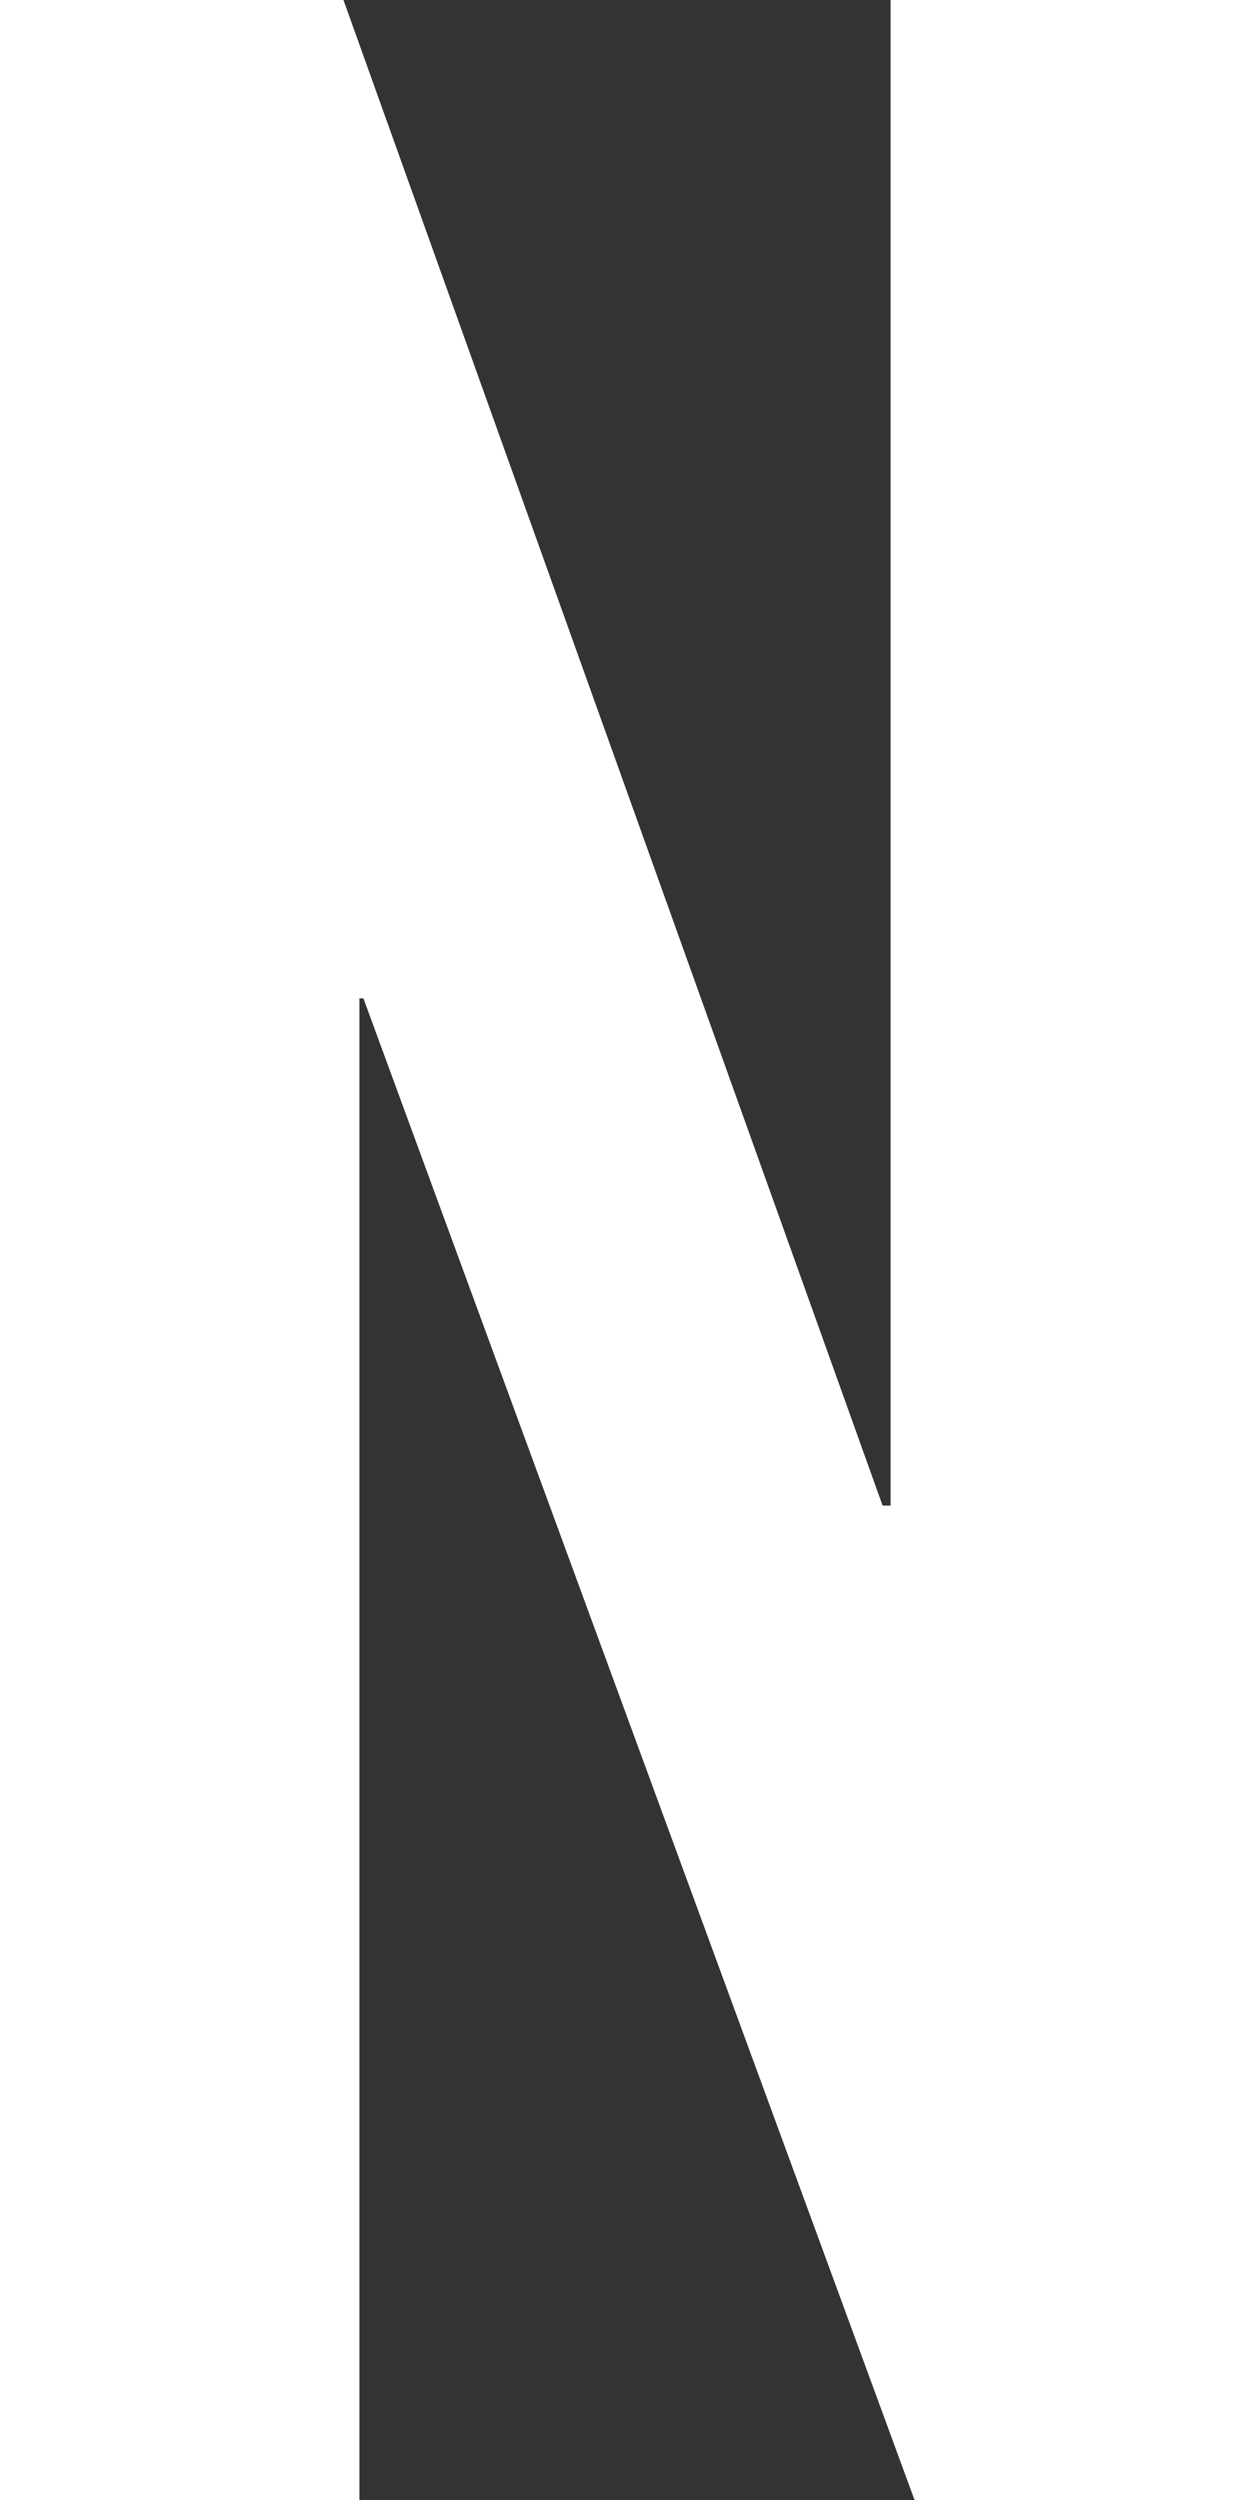<!-- Generator: Adobe Illustrator 20.1.0, SVG Export Plug-In  -->
<svg version="1.1"
	 xmlns="http://www.w3.org/2000/svg" xmlns:xlink="http://www.w3.org/1999/xlink" xmlns:a="http://ns.adobe.com/AdobeSVGViewerExtensions/3.0/"
	 x="0px" y="0px" width="31.3px" height="62.6px" viewBox="0 0 31.3 62.6" style="enable-background:new 0 0 31.3 62.6;"
	 xml:space="preserve">
<rect x="0" y="0" width="31.3" height="62.6" fill="#333333" stroke="none"/>
<style type="text/css">
	.st0{fill:#FFFFFF;}
</style>
<defs>
</defs>
<path class="st0" d="M0,0h8.6l13.5,37.7h0.2V0h9v62.6h-8.4L9.1,25H9v37.6H0V0z"/>
</svg>
